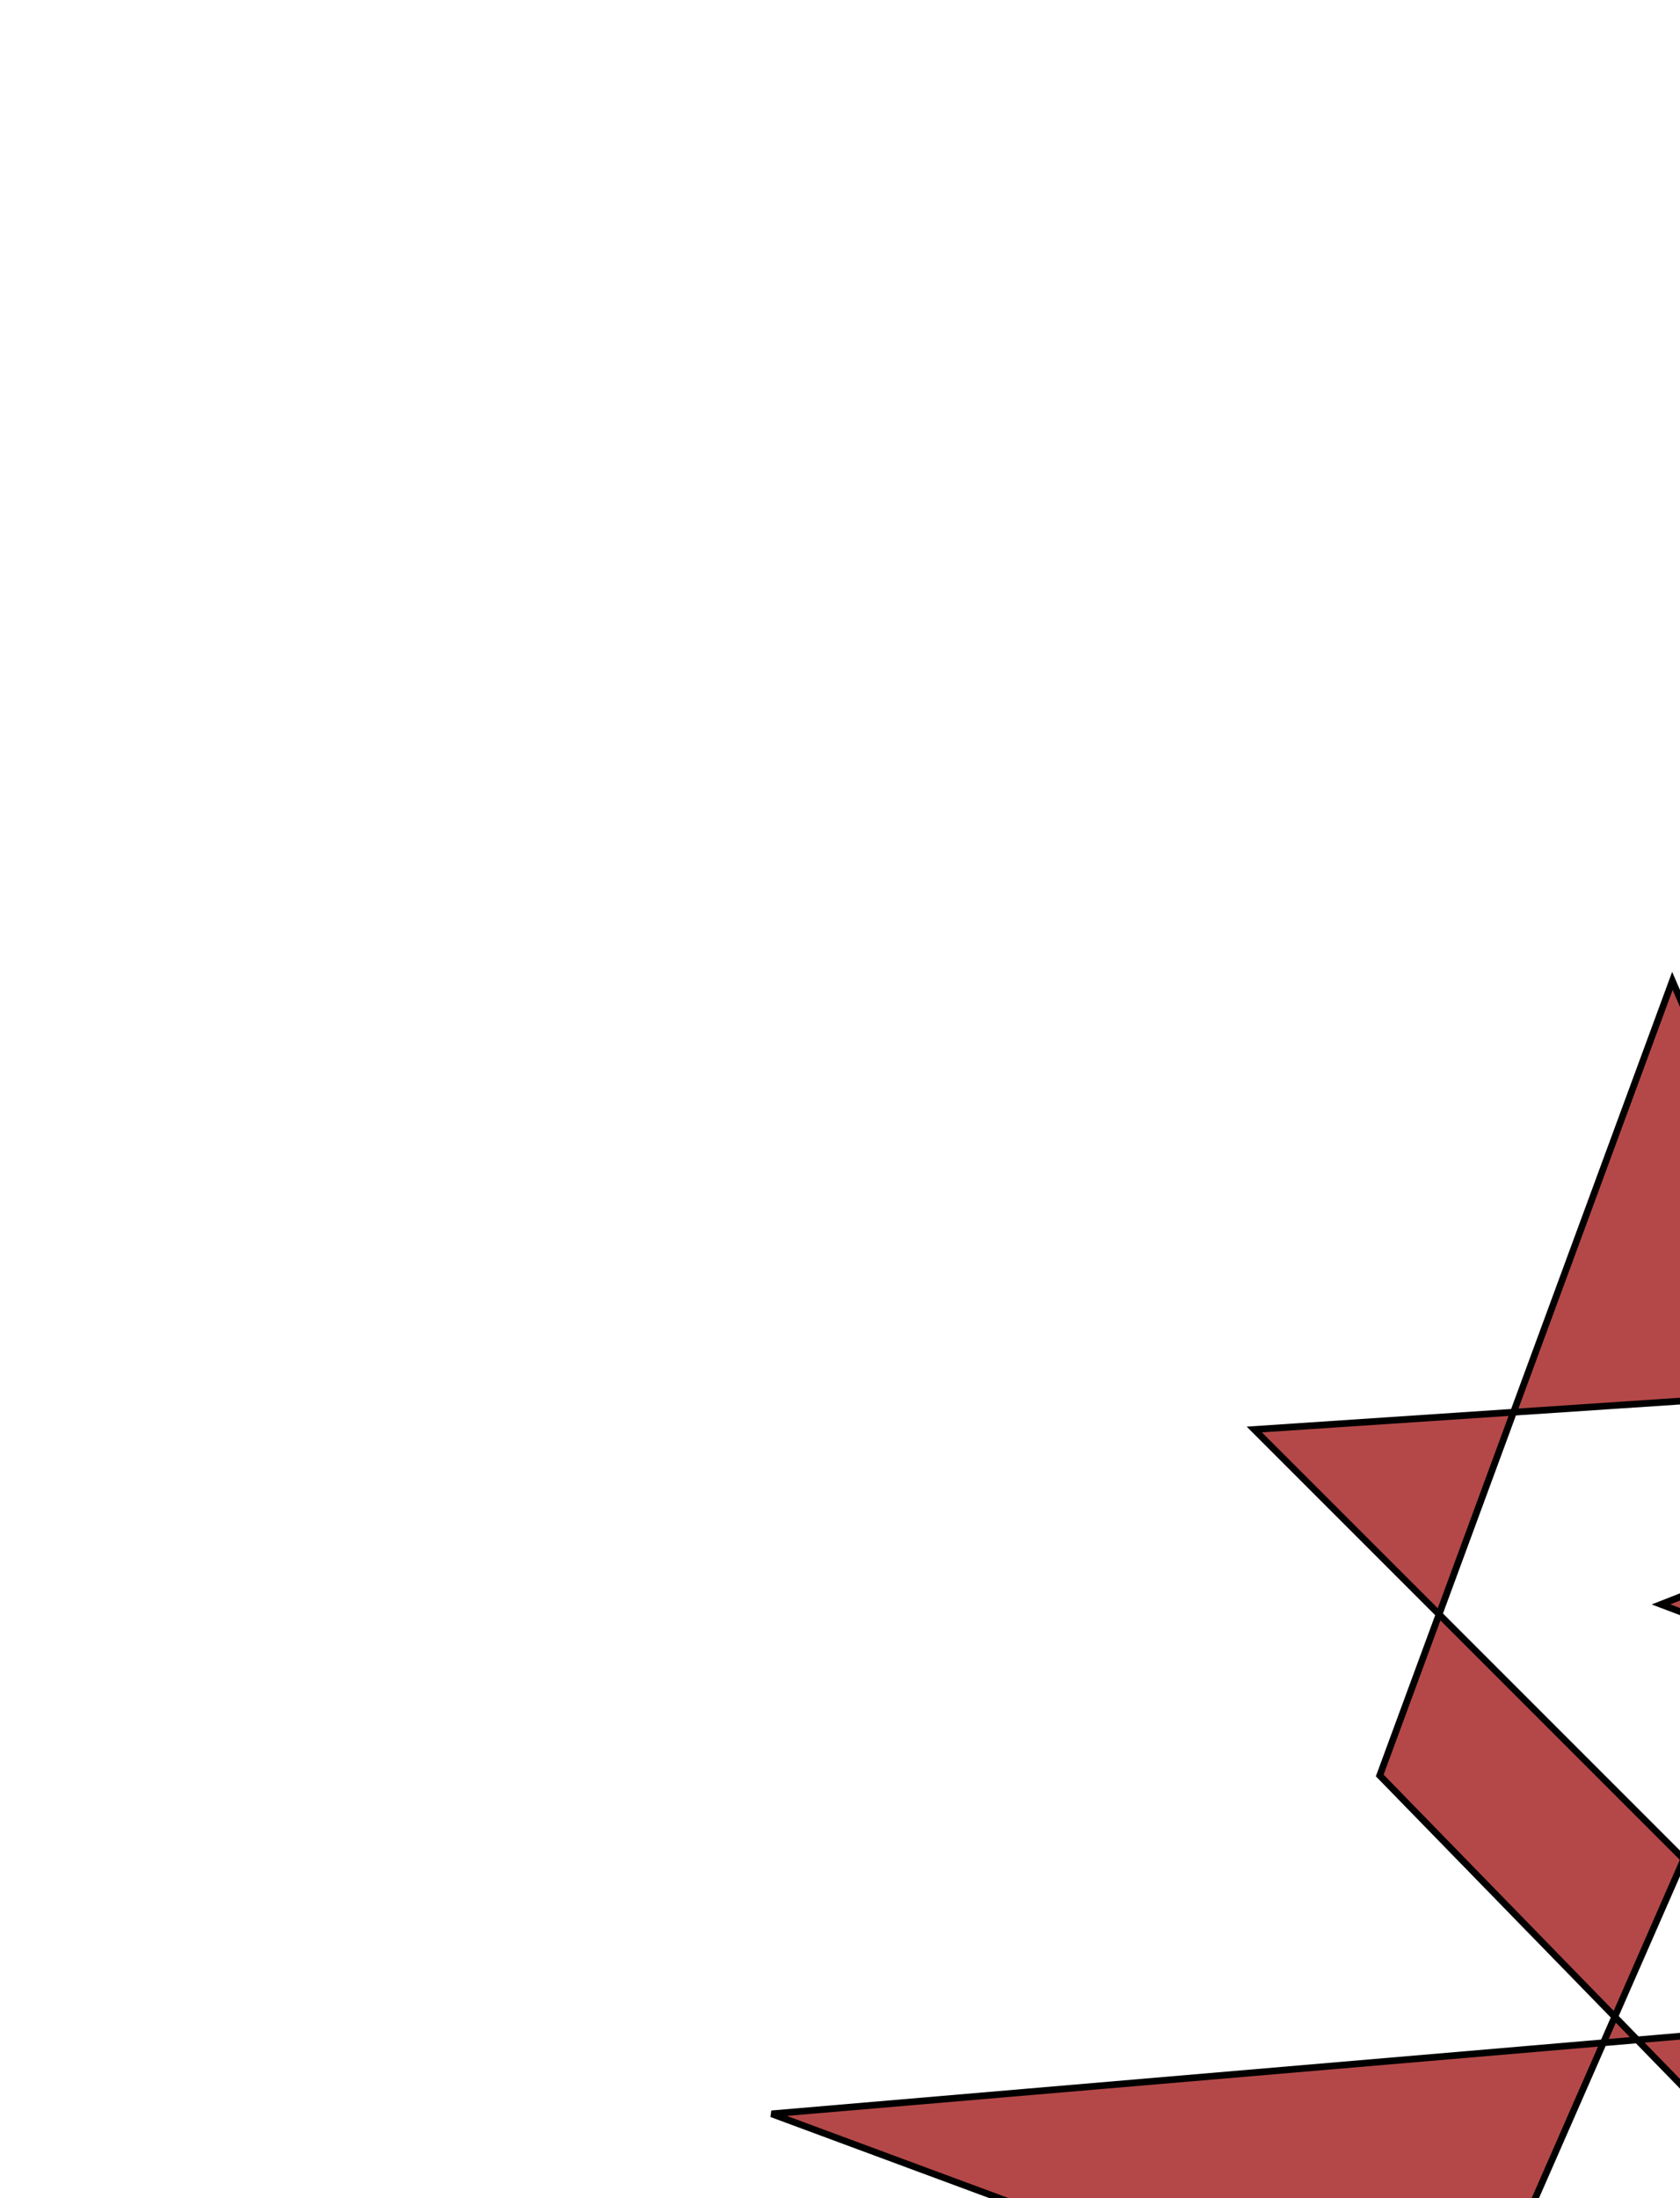 <svg version="1.1" id="Layer_1" xmlns="http://www.w3.org/2000/svg" xmlns:xlink="http://www.w3.org/1999/xlink" x="0px" y="0px"
	 viewBox="0 0 250 327" style="enable-background:new 0 0 250 327;" xml:space="preserve">
<path style="stroke: rgb(0, 0, 0); fill-rule: evenodd; fill: rgb(180, 72, 72);" fill="#AAAAAA" d="M205.317 264.14 L248.869 145.928 325.226 322.964 198.529 395.362 250.566 276.584 186.652 212.67 339.367 202.489 247.172 238.688 386.312 291.29 114.819 314.48 333.145 395.362Z"></path>
</svg>

